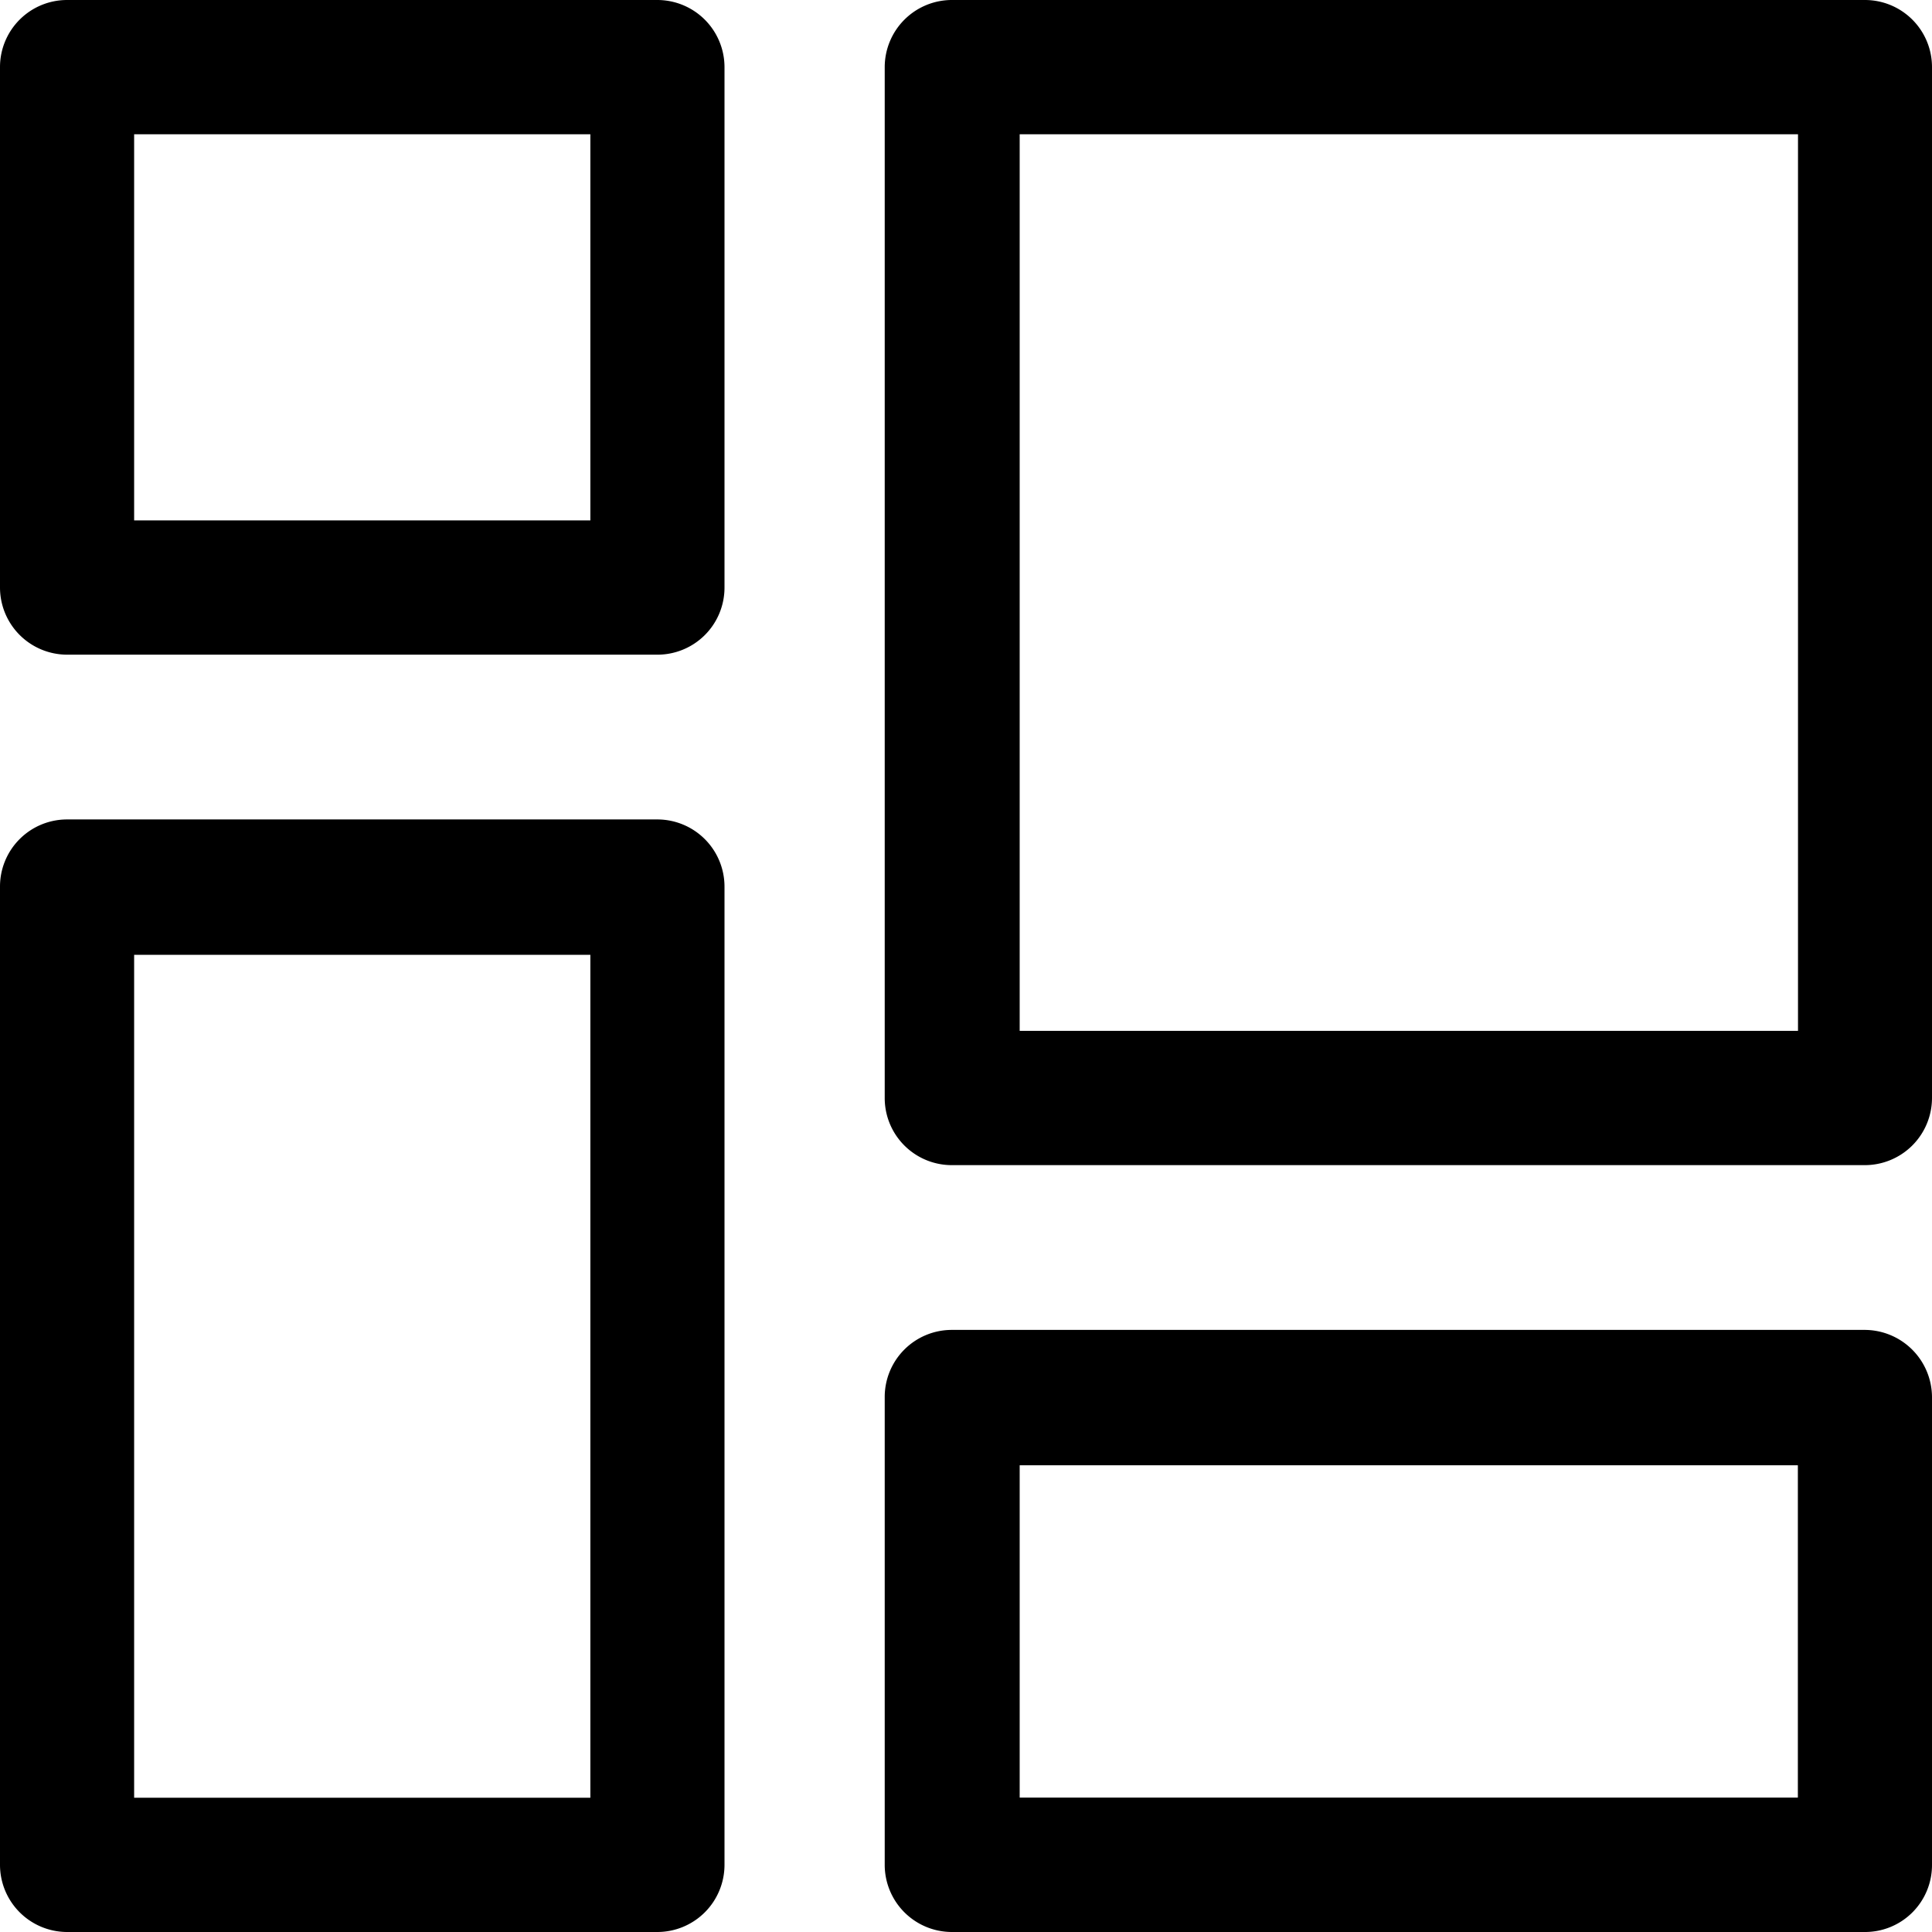 <svg xmlns="http://www.w3.org/2000/svg" viewBox="0 0 14 14" fill="currentColor"><path fill-rule="evenodd" d="M13.508 8.443H6.897a.486.486 0 0 1-.486-.486V.487A.487.487 0 0 1 6.903 0h6.611A.486.486 0 0 1 14 .487v7.47a.487.487 0 0 1-.492.486ZM7.39 7.47h5.639V.973h-5.64V7.47ZM.486 4.744h4.272a.486.486 0 0 0 .492-.486V.487A.487.487 0 0 0 4.764 0H.486A.486.486 0 0 0 0 .487v3.77a.487.487 0 0 0 .486.487Zm3.792-.973H.972V.973h3.306v2.798ZM.486 14h4.272a.487.487 0 0 0 .492-.487V6.425a.487.487 0 0 0-.486-.487H.486A.486.486 0 0 0 0 6.425v7.088A.487.487 0 0 0 .486 14Zm3.792-.973H.972V6.919h3.306v6.108Zm2.62.973h6.61a.485.485 0 0 0 .492-.487v-3.39a.489.489 0 0 0-.492-.486h-6.61a.486.486 0 0 0-.487.487v3.39a.487.487 0 0 0 .486.486Zm6.13-.974H7.389v-2.408h5.639v2.408Z" clip-rule="evenodd"/></svg>